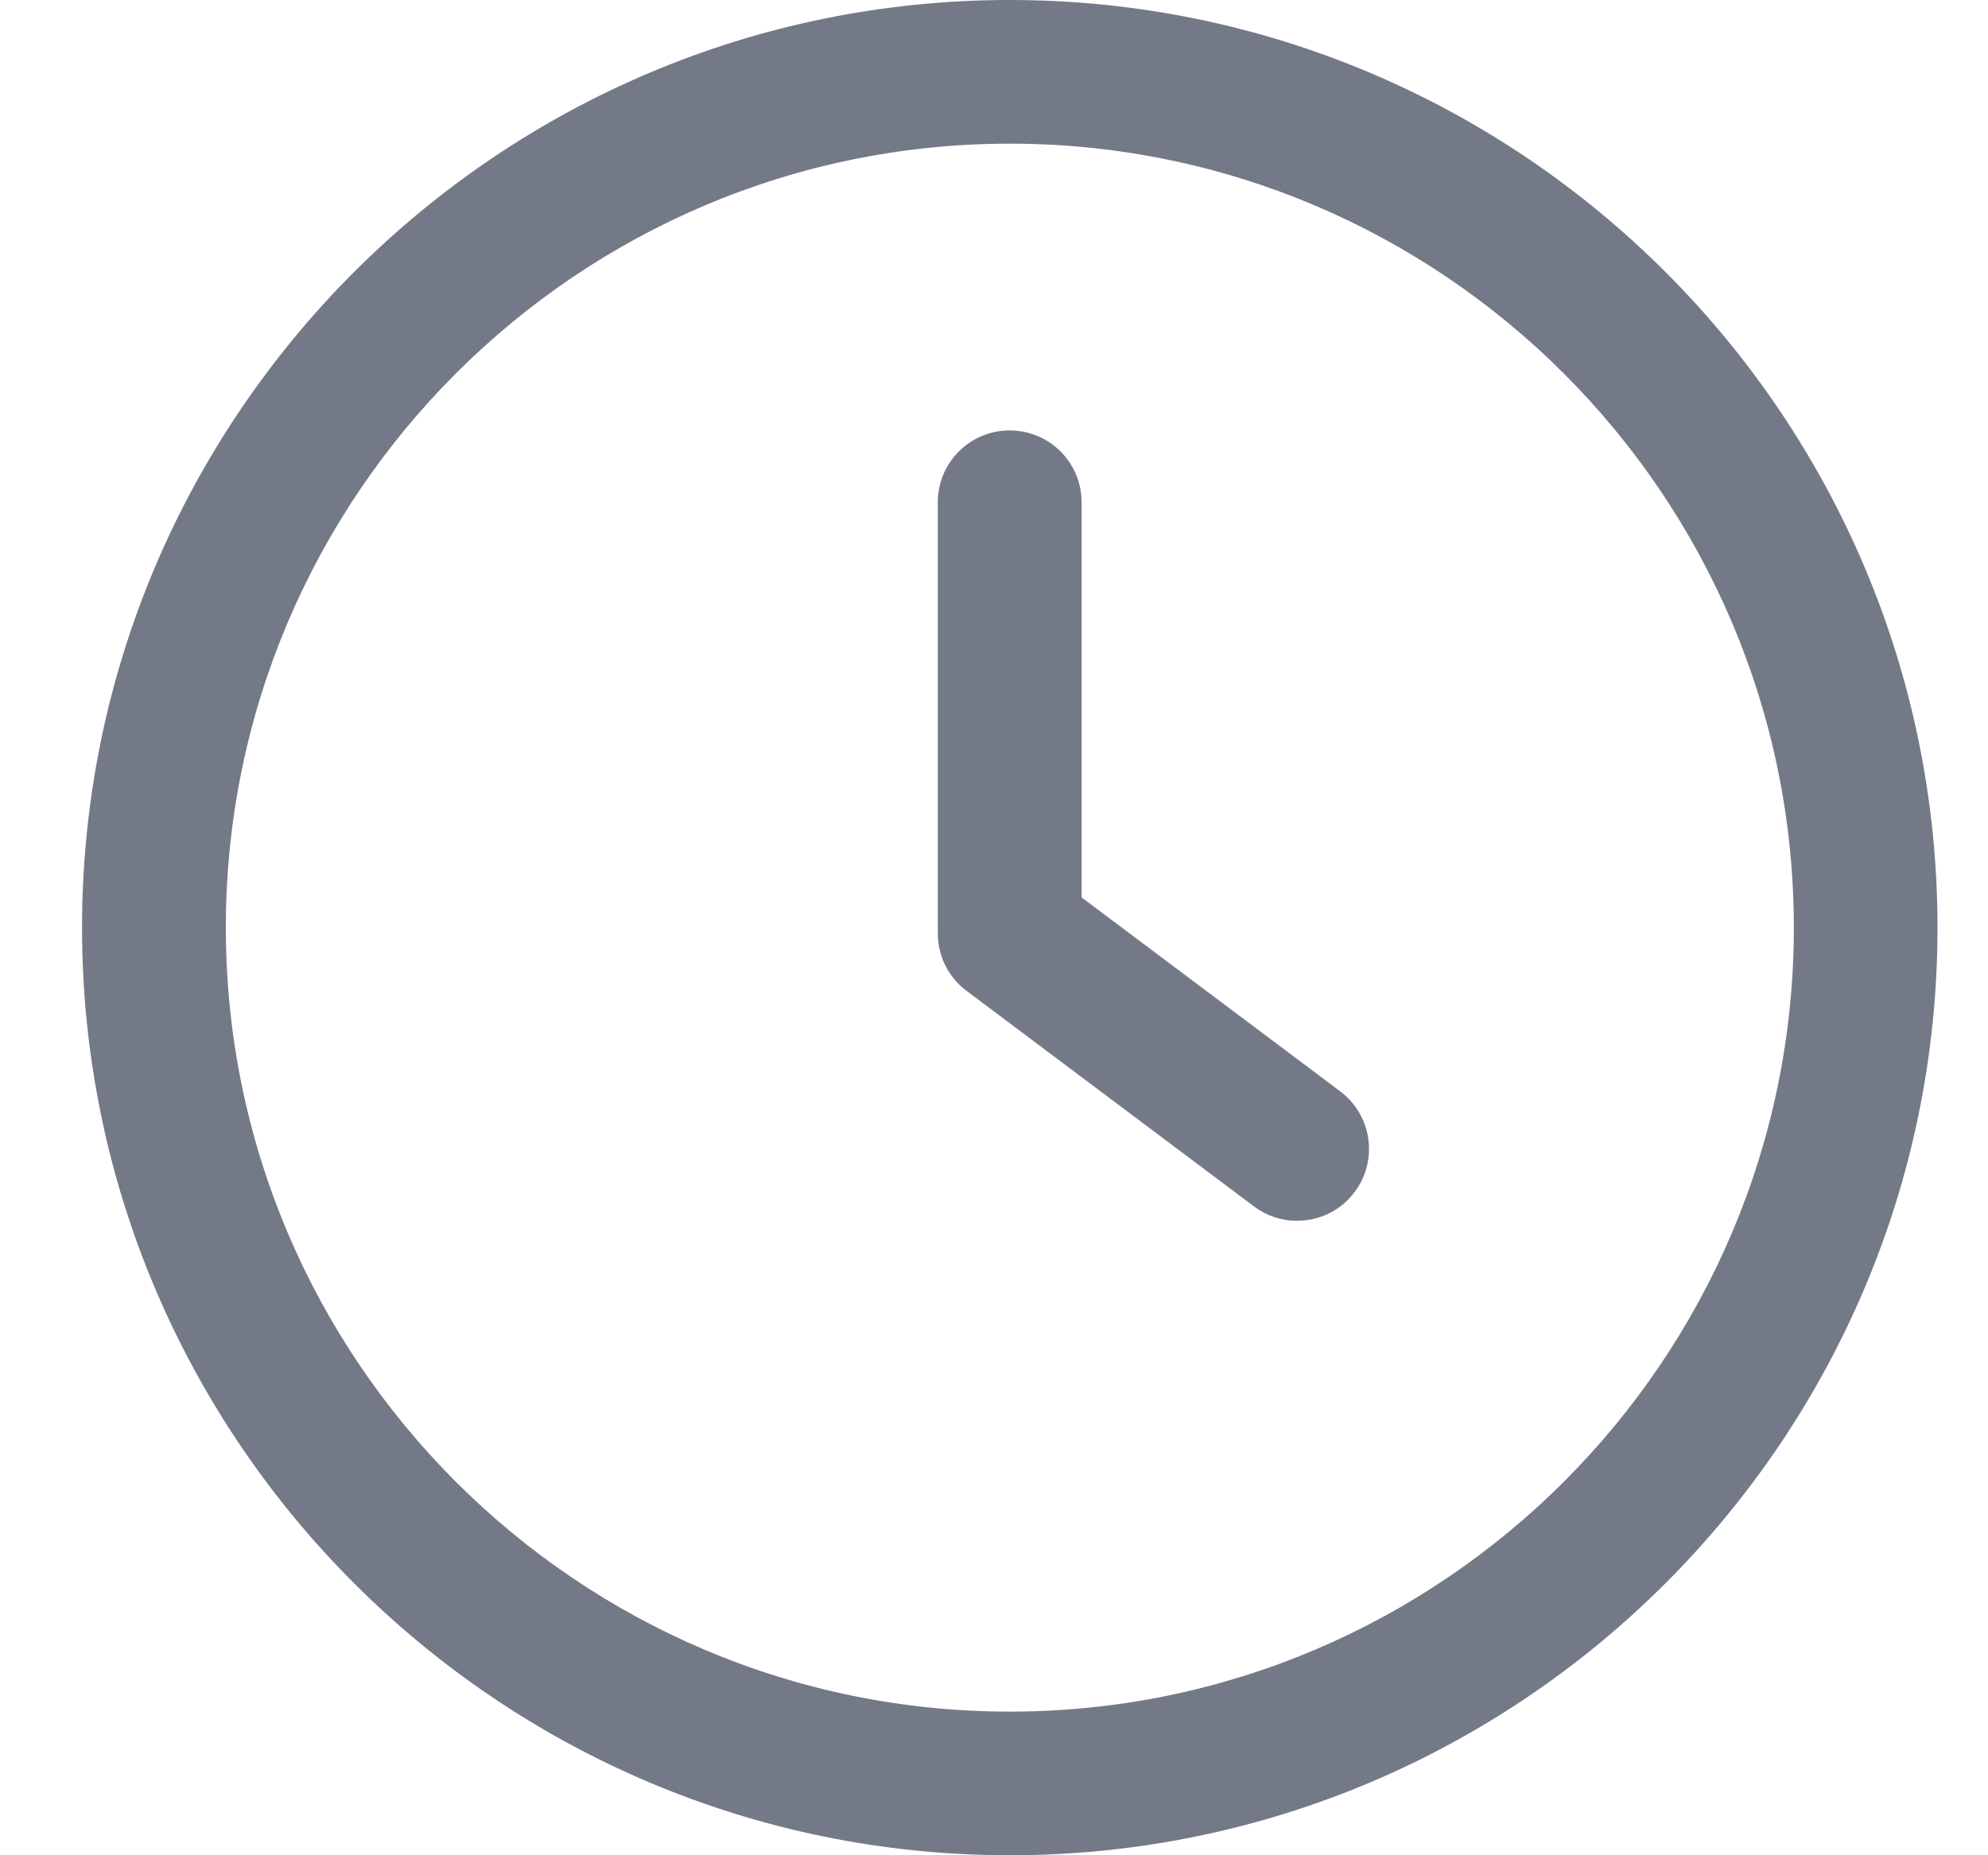 <svg width="15" height="14" viewBox="0 0 15 14" fill="none" xmlns="http://www.w3.org/2000/svg">
<g clip-path="url(#clip0_876_64195)">
<path d="M10.113 8.236L8.161 6.772V3.79C8.161 3.49 7.918 3.248 7.618 3.248C7.319 3.248 7.076 3.49 7.076 3.79V7.044C7.076 7.214 7.156 7.375 7.293 7.477L9.462 9.104C9.556 9.175 9.67 9.213 9.787 9.212C9.952 9.212 10.115 9.138 10.221 8.995C10.401 8.756 10.352 8.416 10.113 8.236Z" fill="#182138" fill-opacity="0.6"/>
<path d="M7.619 0C3.759 0 0.619 3.14 0.619 7C0.619 10.86 3.759 14 7.619 14C11.479 14 14.619 10.86 14.619 7C14.619 3.14 11.479 0 7.619 0ZM7.619 12.916C4.358 12.916 1.704 10.261 1.704 7C1.704 3.739 4.358 1.084 7.619 1.084C10.881 1.084 13.535 3.739 13.535 7C13.535 10.261 10.881 12.916 7.619 12.916Z" fill="#182138" fill-opacity="0.6"/>
</g>
<defs>
<clipPath id="clip0_876_64195">
<rect width="14" height="14" fill="white" transform="translate(0.619)"/>
</clipPath>
</defs>
</svg>
